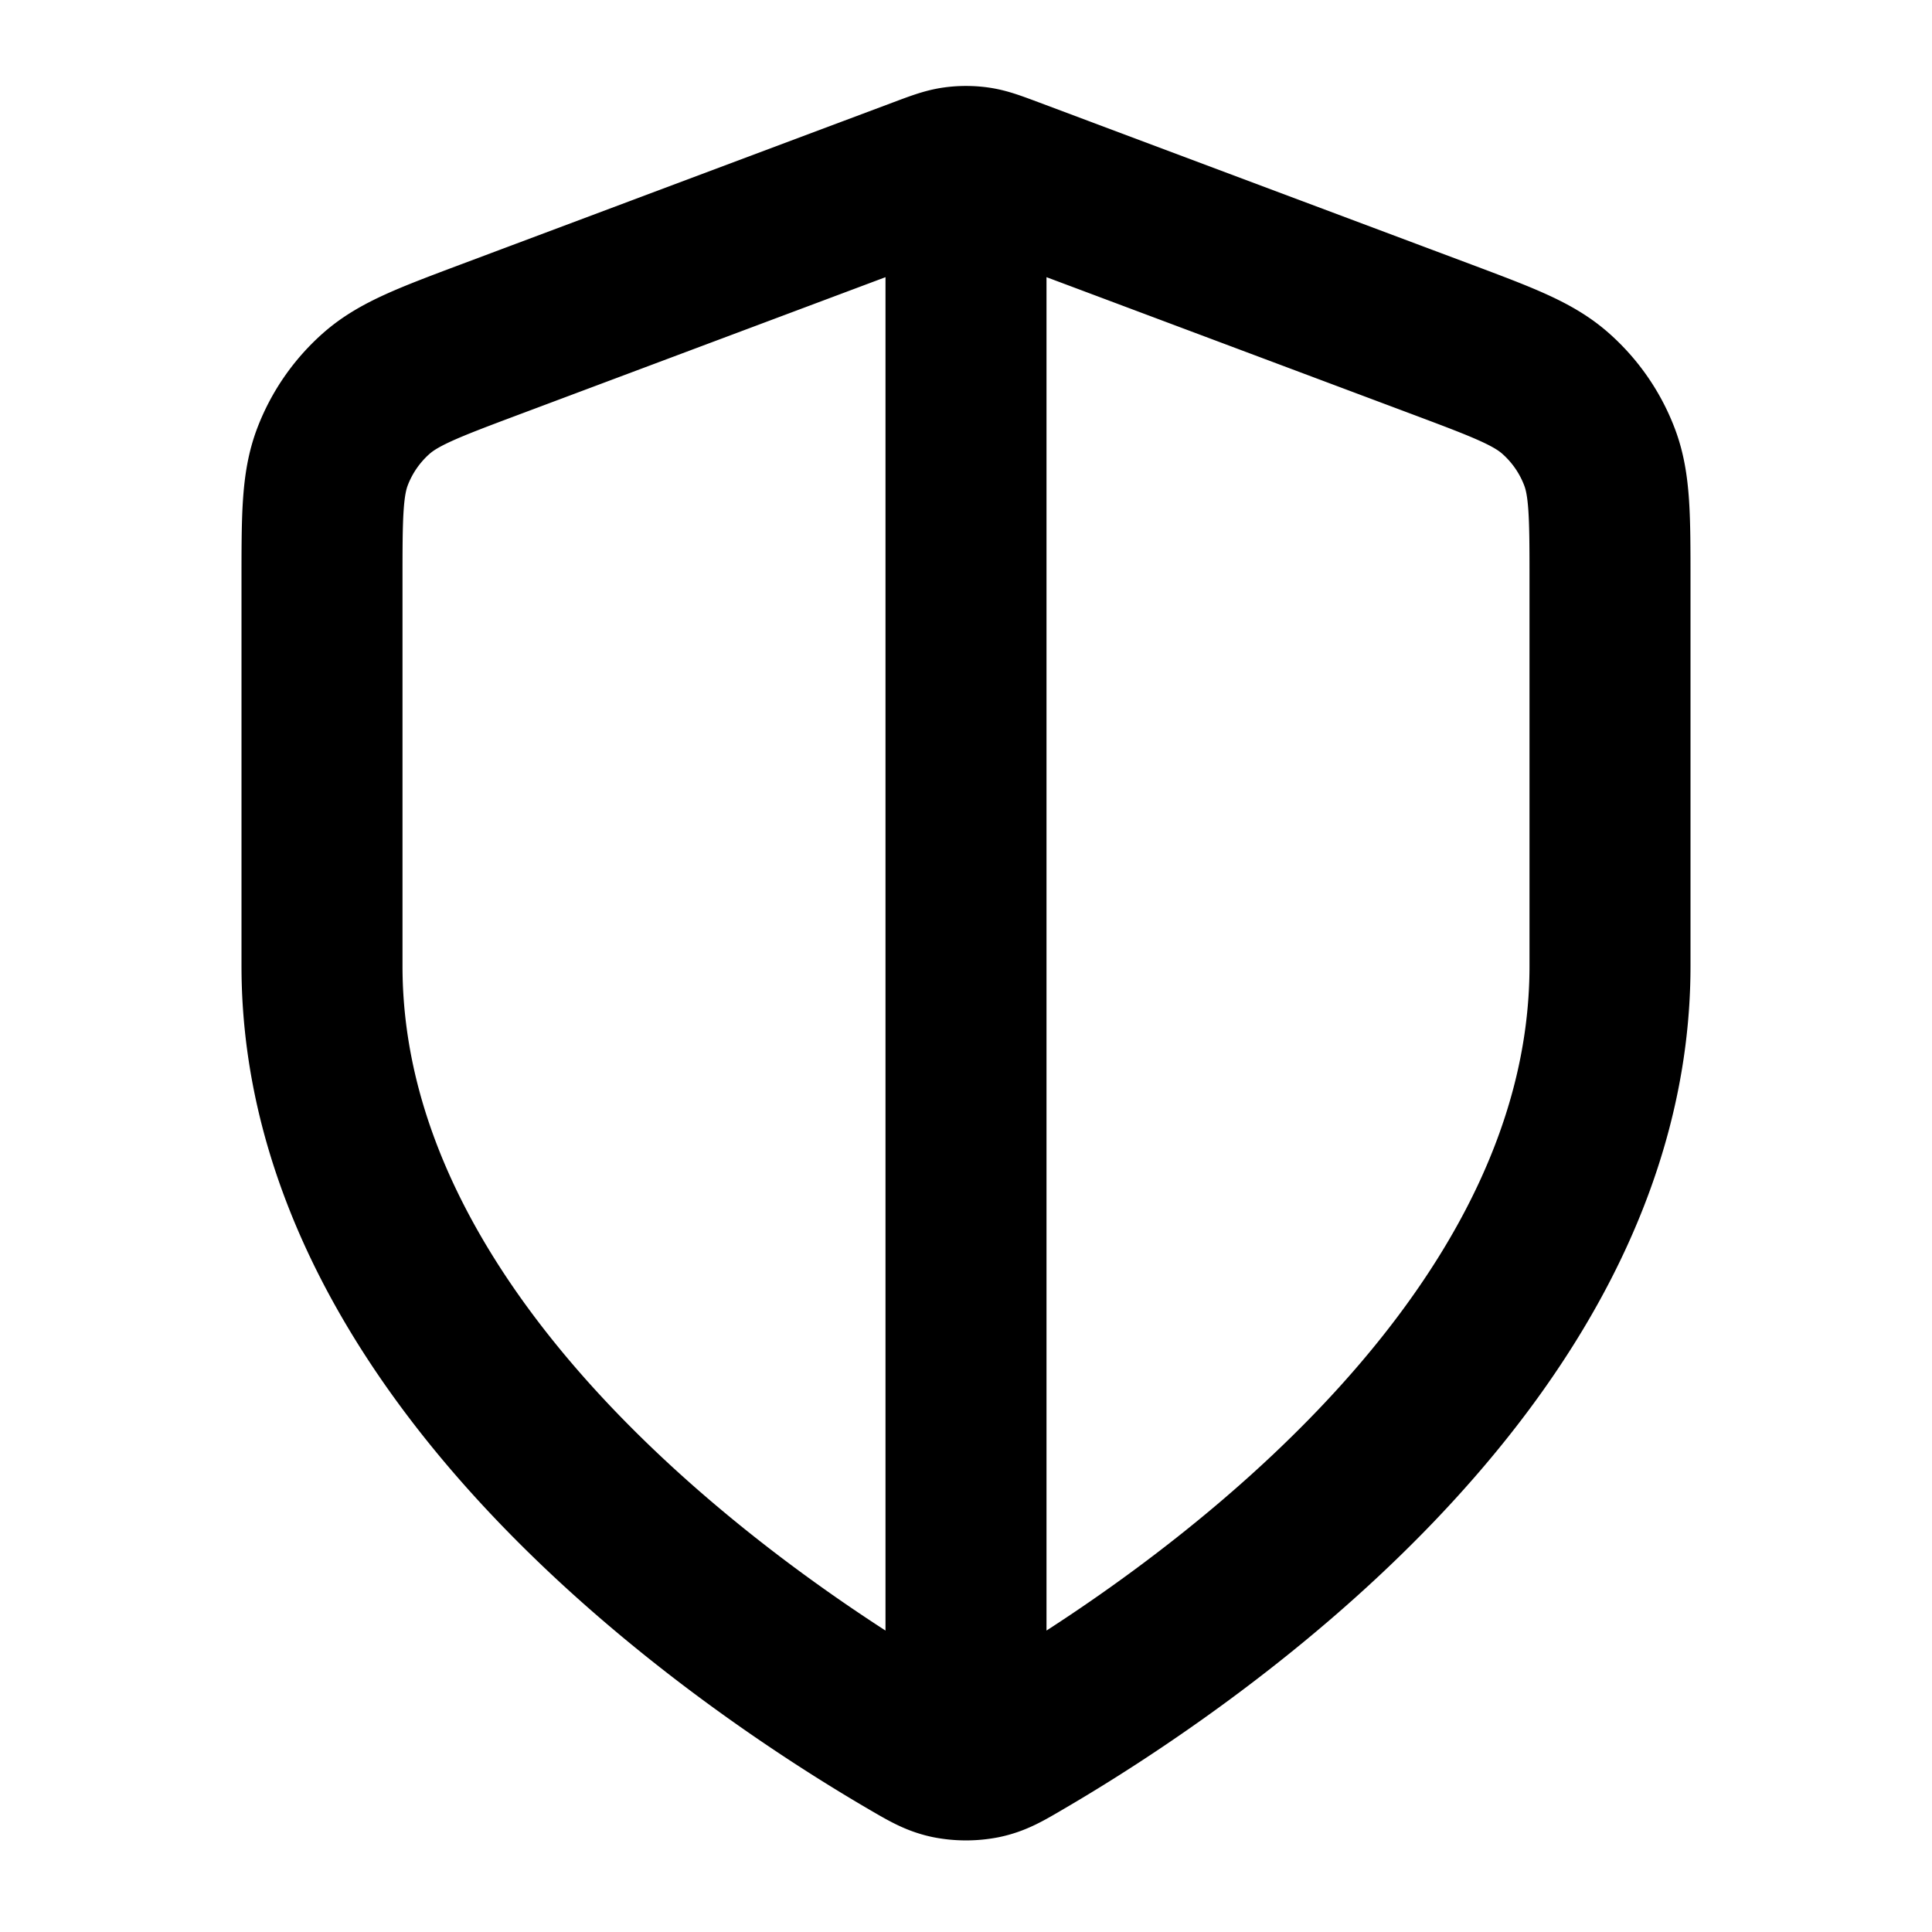 <svg xmlns="http://www.w3.org/2000/svg" fill="none" viewBox="0 0 24 24" stroke="currentColor"><path stroke="currentColor" stroke-linecap="round" stroke-linejoin="round" stroke-width="2" d="M12 2.5v19m8-9.5c0 4.909-5.354 8.479-7.302 9.615-.221.13-.332.194-.488.227a1.1 1.1 0 0 1-.42 0c-.156-.033-.267-.098-.488-.227C9.354 20.479 4 16.909 4 12V7.218c0-.8 0-1.2.13-1.543a2 2 0 0 1 .548-.79c.276-.242.65-.383 1.398-.664l5.362-2.01c.208-.078.312-.117.419-.133a1 1 0 0 1 .286 0c.107.016.21.055.419.133l5.362 2.01c.748.281 1.123.422 1.398.665a2 2 0 0 1 .547.789c.131.343.131.743.131 1.543z"/></svg>